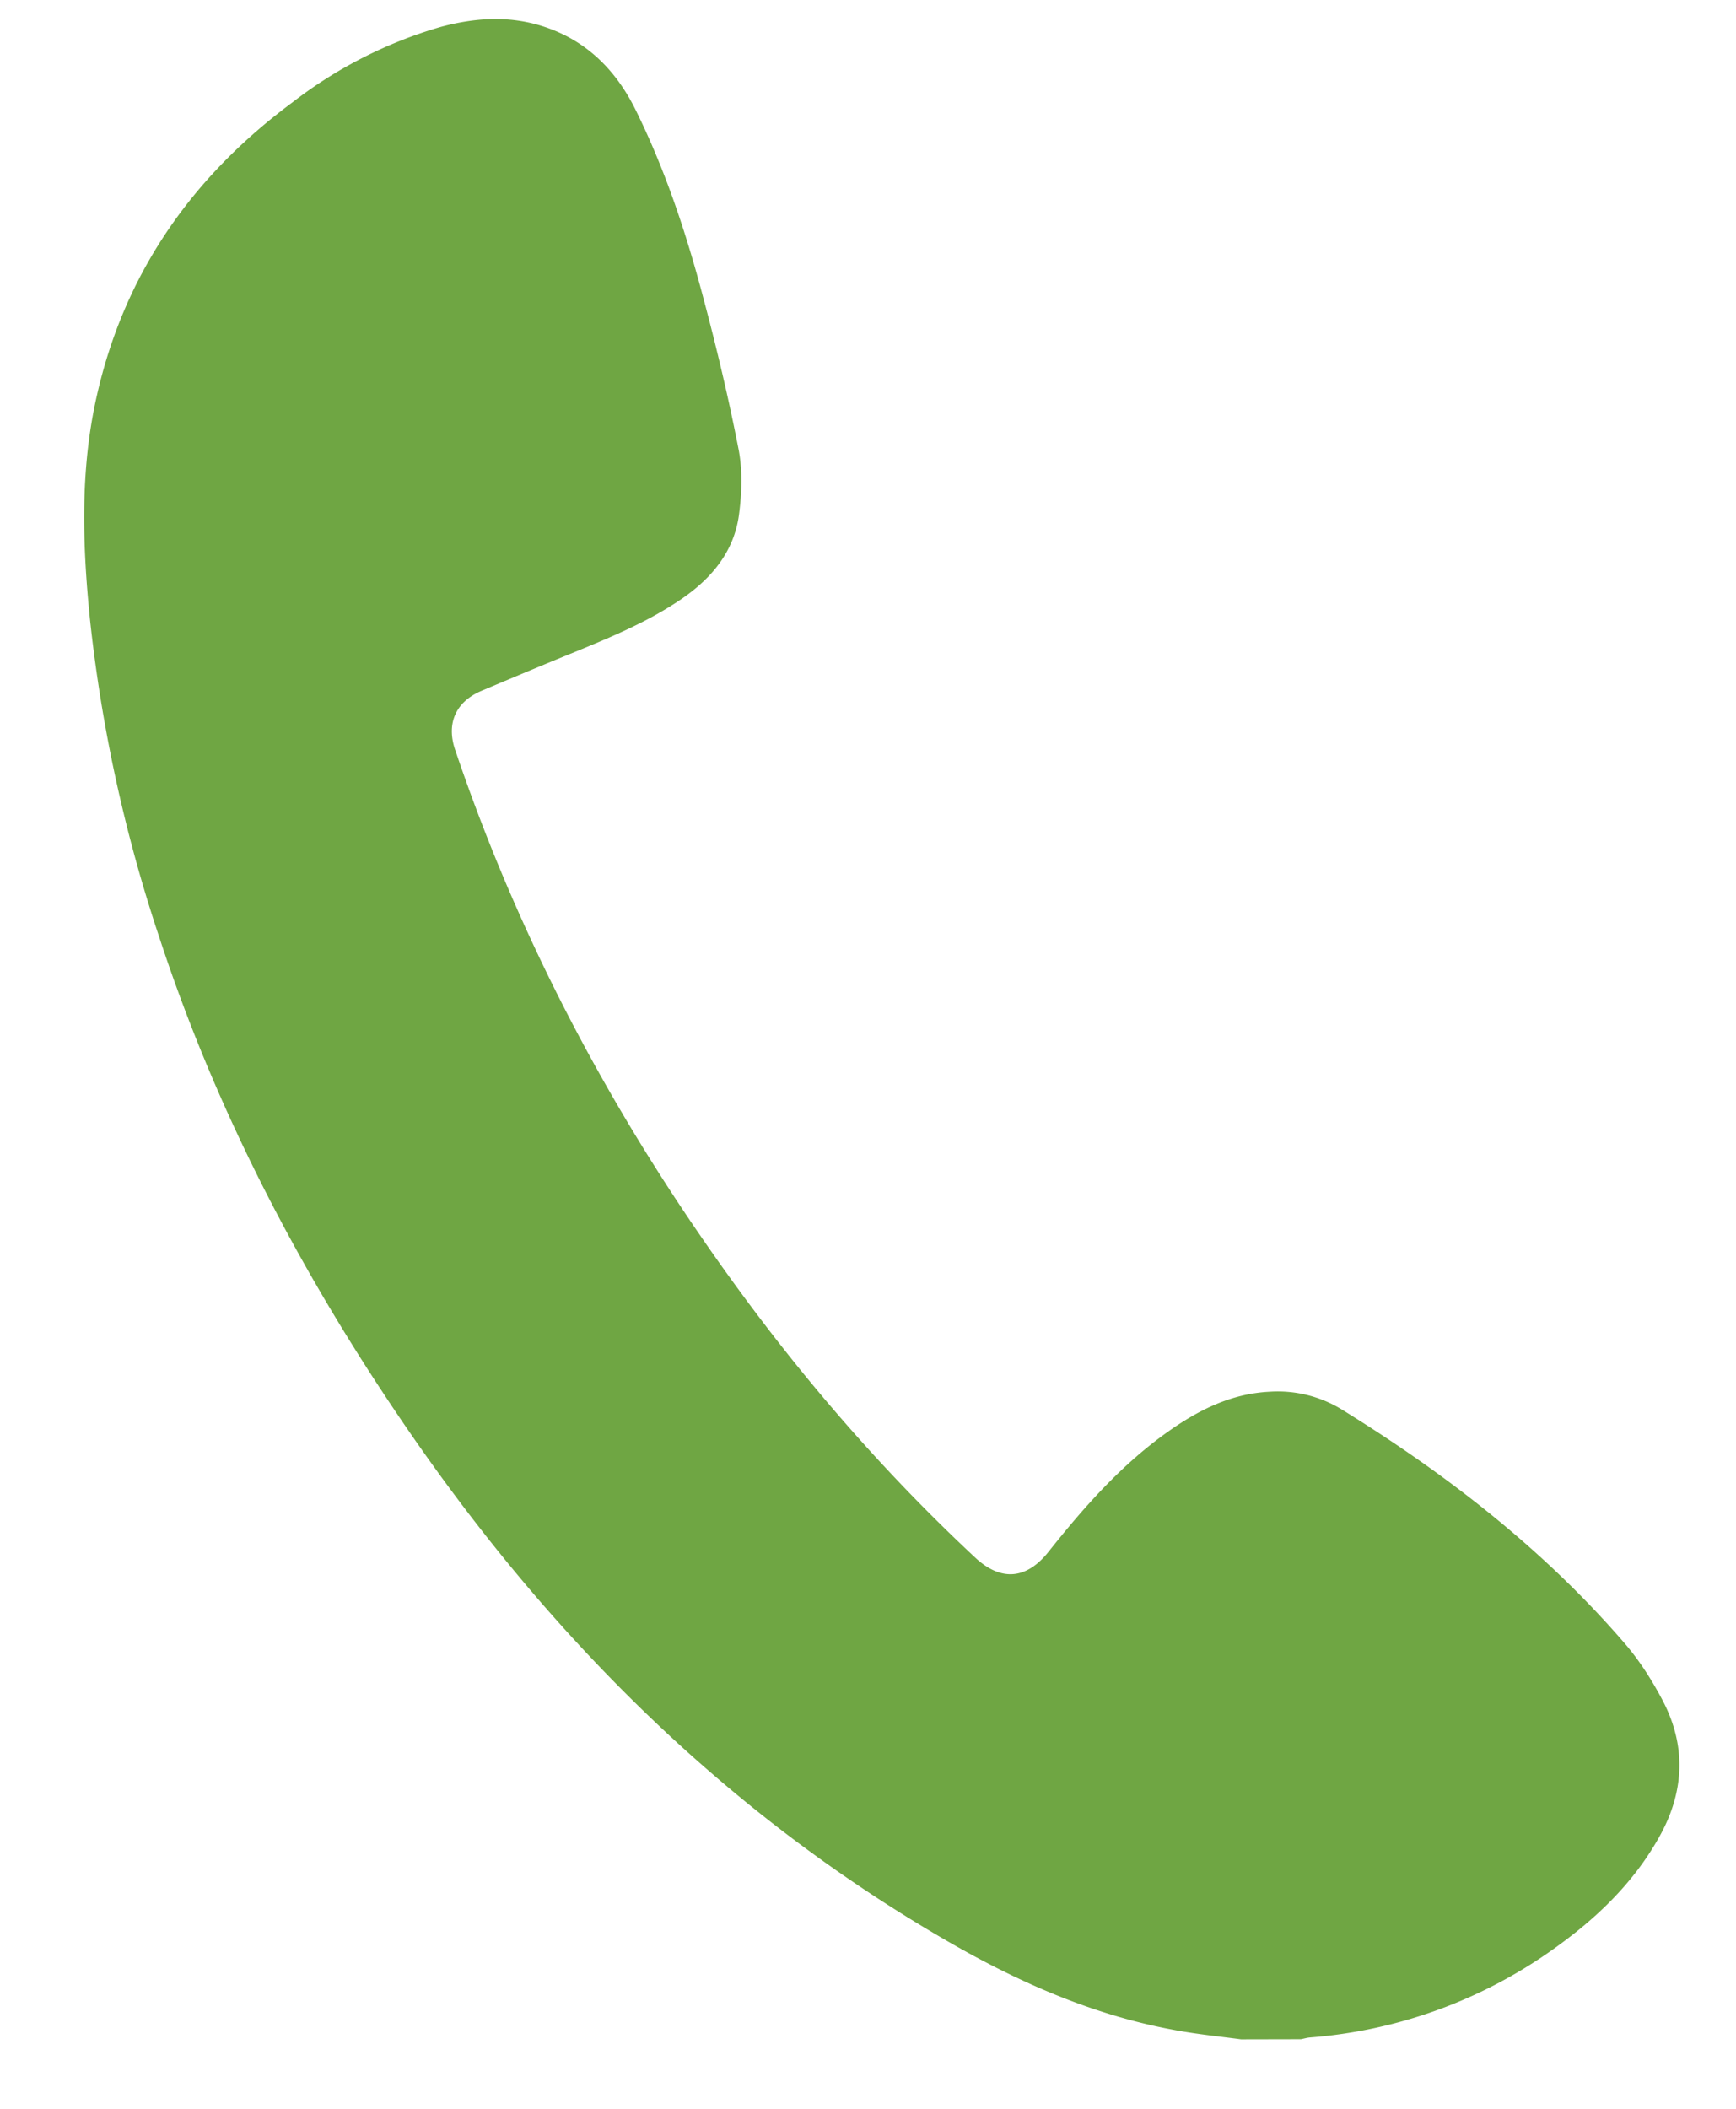 <svg xmlns="http://www.w3.org/2000/svg" width="14" height="17" viewBox="0 0 14 17"><g><g><path fill="#6fa643" d="M10.009 16.44c-.181-.024-.363-.042-.542-.076-.664-.122-1.27-.392-1.85-.729-1.795-1.042-3.215-2.473-4.376-4.18-.828-1.217-1.502-2.509-1.96-3.91a12.17 12.17 0 0 1-.556-2.557C.665 4.39.645 3.79.78 3.194c.223-.992.77-1.77 1.58-2.37A3.585 3.585 0 0 1 3.55.218c.276-.075.553-.094.828-.006.35.112.59.353.749.676.236.478.404.982.54 1.495.11.411.209.826.29 1.243.032.17.025.355.002.527-.04.291-.216.504-.452.668-.27.187-.572.312-.874.436-.251.102-.501.207-.75.312-.206.087-.285.261-.213.474.55 1.628 1.363 3.118 2.39 4.493.542.725 1.14 1.4 1.802 2.018.209.196.415.181.595-.046.286-.36.59-.705.97-.972.246-.173.508-.303.816-.317a.987.987 0 0 1 .572.14c.845.521 1.625 1.124 2.278 1.878.124.142.229.306.317.474.188.36.174.726-.02 1.081-.208.38-.513.672-.862.92a3.893 3.893 0 0 1-1.964.713c-.025.002-.05.01-.073.014z"/></g></g></svg>
